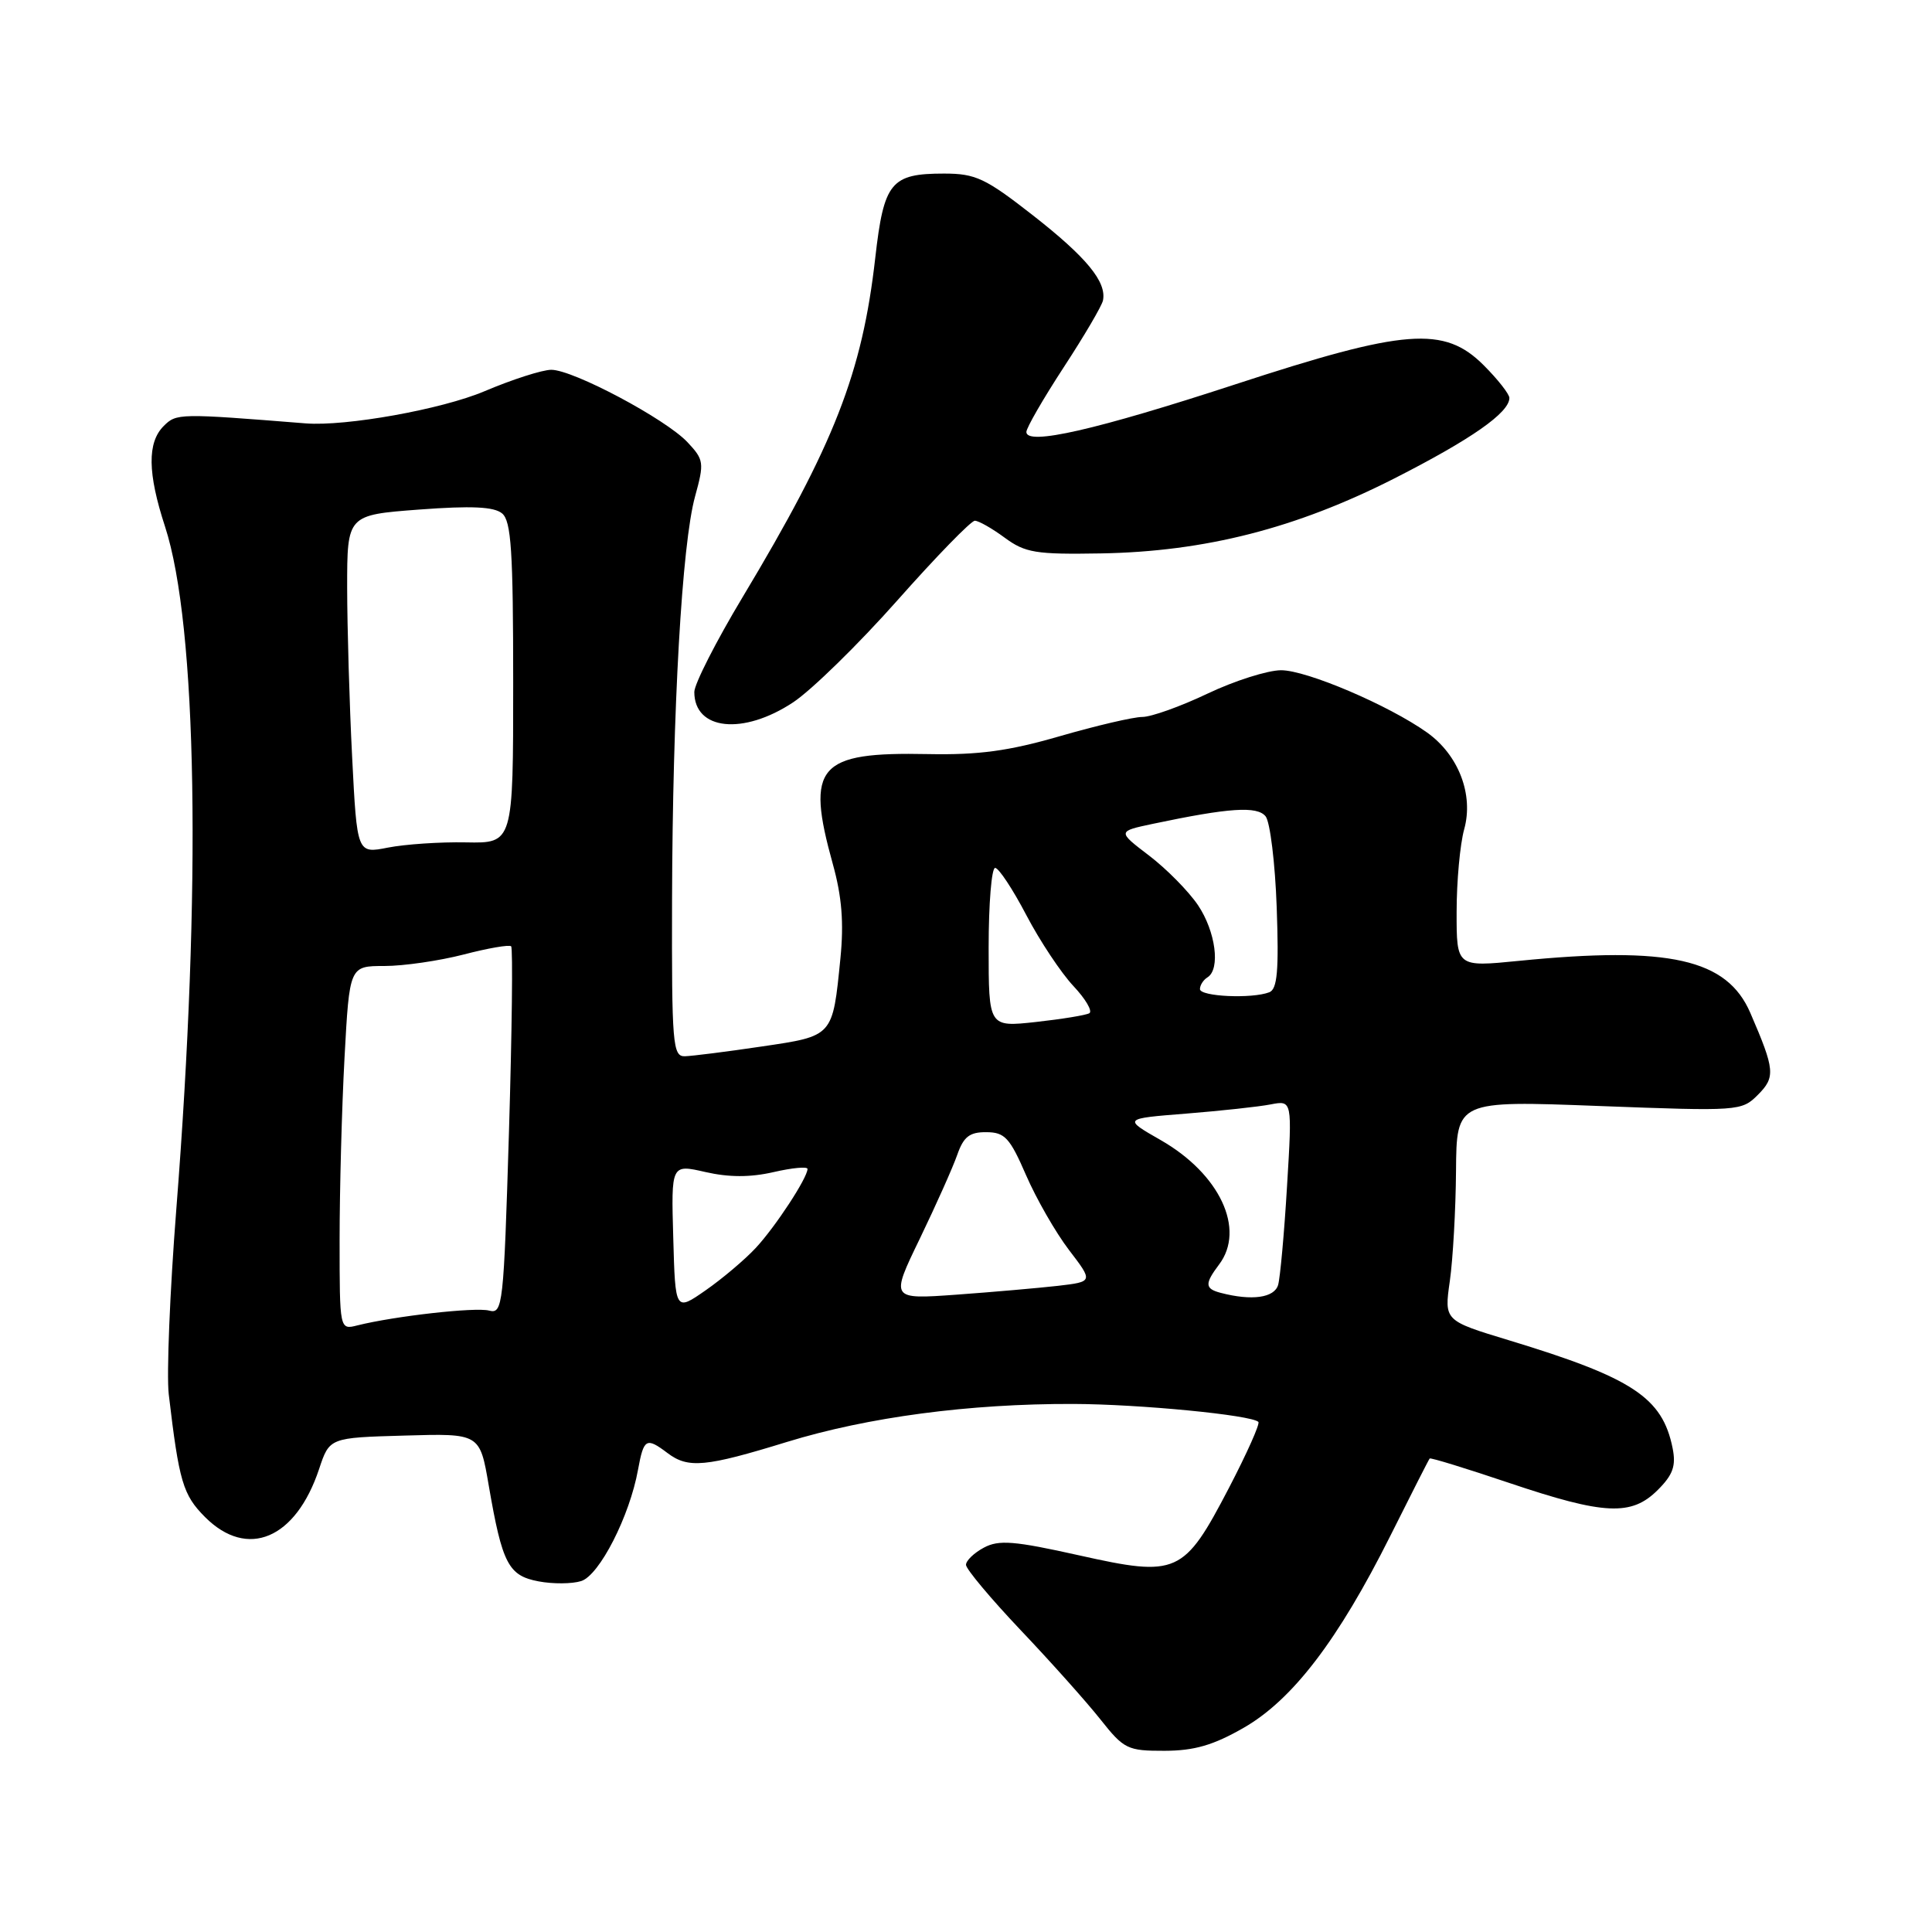 <?xml version="1.0" encoding="UTF-8" standalone="no"?>
<!DOCTYPE svg PUBLIC "-//W3C//DTD SVG 1.1//EN" "http://www.w3.org/Graphics/SVG/1.1/DTD/svg11.dtd" >
<svg xmlns="http://www.w3.org/2000/svg" xmlns:xlink="http://www.w3.org/1999/xlink" version="1.1" viewBox="0 0 256 256">
 <g >
 <path fill="currentColor"
d=" M 164.78 228.95 C 171.27 225.23 177.30 217.34 184.23 203.50 C 186.98 198.00 189.32 193.39 189.44 193.26 C 189.56 193.12 194.32 194.59 200.02 196.51 C 212.61 200.75 216.18 200.91 219.66 197.43 C 221.68 195.42 222.10 194.23 221.63 191.89 C 220.28 185.17 216.33 182.57 199.93 177.59 C 191.36 174.99 191.36 174.99 192.11 169.74 C 192.52 166.86 192.89 160.30 192.93 155.16 C 193.00 145.83 193.00 145.83 211.87 146.55 C 230.40 147.25 230.77 147.23 232.92 145.08 C 235.28 142.72 235.19 141.76 231.93 134.22 C 228.84 127.06 221.20 125.34 201.25 127.32 C 193.00 128.14 193.00 128.14 193.01 120.82 C 193.01 116.79 193.46 111.88 194.01 109.89 C 195.29 105.29 193.27 100.04 189.09 97.06 C 184.00 93.44 173.12 88.80 169.74 88.81 C 167.96 88.82 163.57 90.21 160.00 91.91 C 156.43 93.61 152.54 95.00 151.36 95.00 C 150.19 95.00 145.27 96.15 140.43 97.55 C 133.63 99.52 129.68 100.05 122.98 99.92 C 108.35 99.62 106.74 101.48 110.35 114.48 C 111.55 118.79 111.83 122.27 111.36 126.98 C 110.32 137.41 110.46 137.26 100.90 138.67 C 96.28 139.36 91.71 139.93 90.75 139.96 C 89.14 140.00 89.00 138.38 89.05 119.25 C 89.12 93.86 90.36 72.09 92.10 65.78 C 93.33 61.31 93.28 60.92 91.09 58.59 C 88.19 55.51 75.95 49.00 73.05 49.00 C 71.86 49.00 67.88 50.28 64.20 51.84 C 58.54 54.24 45.83 56.52 40.50 56.10 C 23.70 54.76 23.38 54.76 21.69 56.45 C 19.50 58.64 19.55 62.69 21.87 69.78 C 26.13 82.87 26.71 117.67 23.36 160.25 C 22.51 171.11 22.06 182.14 22.36 184.75 C 23.73 196.36 24.24 198.08 27.18 201.03 C 32.79 206.63 39.19 203.93 42.28 194.66 C 43.66 190.50 43.66 190.50 53.62 190.22 C 63.58 189.93 63.58 189.93 64.76 196.83 C 66.55 207.22 67.36 208.79 71.37 209.54 C 73.27 209.90 75.81 209.88 77.01 209.50 C 79.43 208.73 83.43 200.90 84.54 194.75 C 85.30 190.60 85.63 190.41 88.44 192.53 C 91.18 194.61 93.48 194.39 104.29 191.06 C 115.01 187.77 128.42 185.99 142.21 186.03 C 151.03 186.06 165.83 187.50 166.74 188.41 C 166.98 188.65 165.22 192.58 162.84 197.16 C 156.86 208.62 156.01 209.00 142.98 206.09 C 134.38 204.17 132.35 204.01 130.37 205.07 C 129.06 205.77 128.00 206.79 128.00 207.35 C 128.00 207.90 131.26 211.80 135.25 216.01 C 139.24 220.21 143.99 225.53 145.81 227.83 C 148.93 231.77 149.40 232.00 154.31 231.99 C 158.25 231.98 160.77 231.25 164.78 228.95 Z  M 105.10 93.06 C 107.54 91.44 113.75 85.37 118.90 79.56 C 124.05 73.75 128.67 69.00 129.17 69.00 C 129.67 69.00 131.45 70.01 133.13 71.25 C 135.85 73.25 137.24 73.48 145.87 73.33 C 159.68 73.09 171.73 70.01 184.73 63.41 C 194.97 58.20 200.00 54.68 200.00 52.73 C 200.00 52.22 198.47 50.27 196.60 48.40 C 191.36 43.16 186.20 43.56 163.65 50.94 C 145.24 56.96 136.00 59.07 136.00 57.24 C 136.00 56.70 138.22 52.85 140.94 48.68 C 143.66 44.52 146.01 40.52 146.15 39.81 C 146.65 37.35 143.98 34.10 136.89 28.55 C 130.57 23.61 129.28 23.00 125.09 23.00 C 118.05 23.00 117.12 24.14 115.98 34.14 C 114.25 49.41 110.56 58.86 98.39 79.14 C 94.87 85.00 92.00 90.65 92.00 91.69 C 92.00 96.77 98.47 97.45 105.10 93.06 Z  M 45.00 164.27 C 45.00 157.69 45.29 146.84 45.65 140.16 C 46.31 128.00 46.31 128.00 50.94 128.00 C 53.49 128.00 58.21 127.31 61.43 126.48 C 64.65 125.64 67.48 125.15 67.73 125.39 C 67.97 125.64 67.84 136.71 67.44 150.00 C 66.74 173.06 66.62 174.13 64.81 173.66 C 62.99 173.18 52.29 174.39 47.36 175.62 C 45.00 176.22 45.00 176.22 45.00 164.27 Z  M 89.21 164.02 C 88.93 154.26 88.93 154.26 93.47 155.30 C 96.58 156.01 99.41 156.02 102.50 155.31 C 104.97 154.74 107.00 154.55 107.00 154.89 C 106.99 156.08 102.76 162.54 100.15 165.35 C 98.69 166.92 95.69 169.45 93.49 170.98 C 89.48 173.77 89.48 173.77 89.21 164.02 Z  M 121.89 164.11 C 124.03 159.67 126.26 154.68 126.84 153.02 C 127.68 150.62 128.47 150.00 130.70 150.02 C 133.14 150.03 133.81 150.76 135.96 155.72 C 137.32 158.85 139.87 163.30 141.64 165.62 C 144.86 169.83 144.86 169.83 140.18 170.38 C 137.61 170.67 131.56 171.20 126.74 171.55 C 117.98 172.18 117.98 172.18 121.89 164.11 Z  M 161.75 171.31 C 159.64 170.76 159.61 170.11 161.53 167.56 C 165.07 162.88 161.62 155.54 153.80 151.07 C 148.82 148.22 148.82 148.22 157.16 147.56 C 161.75 147.19 166.79 146.65 168.37 146.34 C 171.23 145.79 171.23 145.79 170.54 157.15 C 170.17 163.39 169.63 169.29 169.36 170.25 C 168.87 171.97 165.87 172.39 161.75 171.31 Z  M 131.00 125.55 C 131.00 119.75 131.39 115.00 131.86 115.00 C 132.33 115.00 134.19 117.81 135.99 121.25 C 137.79 124.69 140.60 128.91 142.22 130.64 C 143.84 132.36 144.80 133.99 144.34 134.26 C 143.88 134.52 140.69 135.04 137.25 135.42 C 131.00 136.10 131.00 136.10 131.00 125.55 Z  M 159.00 131.06 C 159.00 130.54 159.45 129.84 160.00 129.50 C 161.74 128.42 161.08 123.42 158.74 119.94 C 157.49 118.09 154.58 115.14 152.26 113.37 C 148.05 110.16 148.05 110.16 152.77 109.16 C 162.87 107.03 166.58 106.78 167.70 108.17 C 168.29 108.90 168.96 114.33 169.17 120.23 C 169.47 128.61 169.25 131.07 168.19 131.48 C 165.88 132.37 159.00 132.05 159.00 131.06 Z  M 46.66 100.31 C 46.30 93.27 46.01 83.17 46.00 77.87 C 46.00 68.24 46.00 68.24 55.53 67.52 C 62.47 67.00 65.46 67.14 66.53 68.03 C 67.74 69.03 68.00 73.03 68.00 90.49 C 68.00 111.74 68.00 111.74 61.75 111.62 C 58.31 111.55 53.66 111.87 51.41 112.31 C 47.31 113.12 47.31 113.12 46.66 100.31 Z "/>
</g>
</svg>